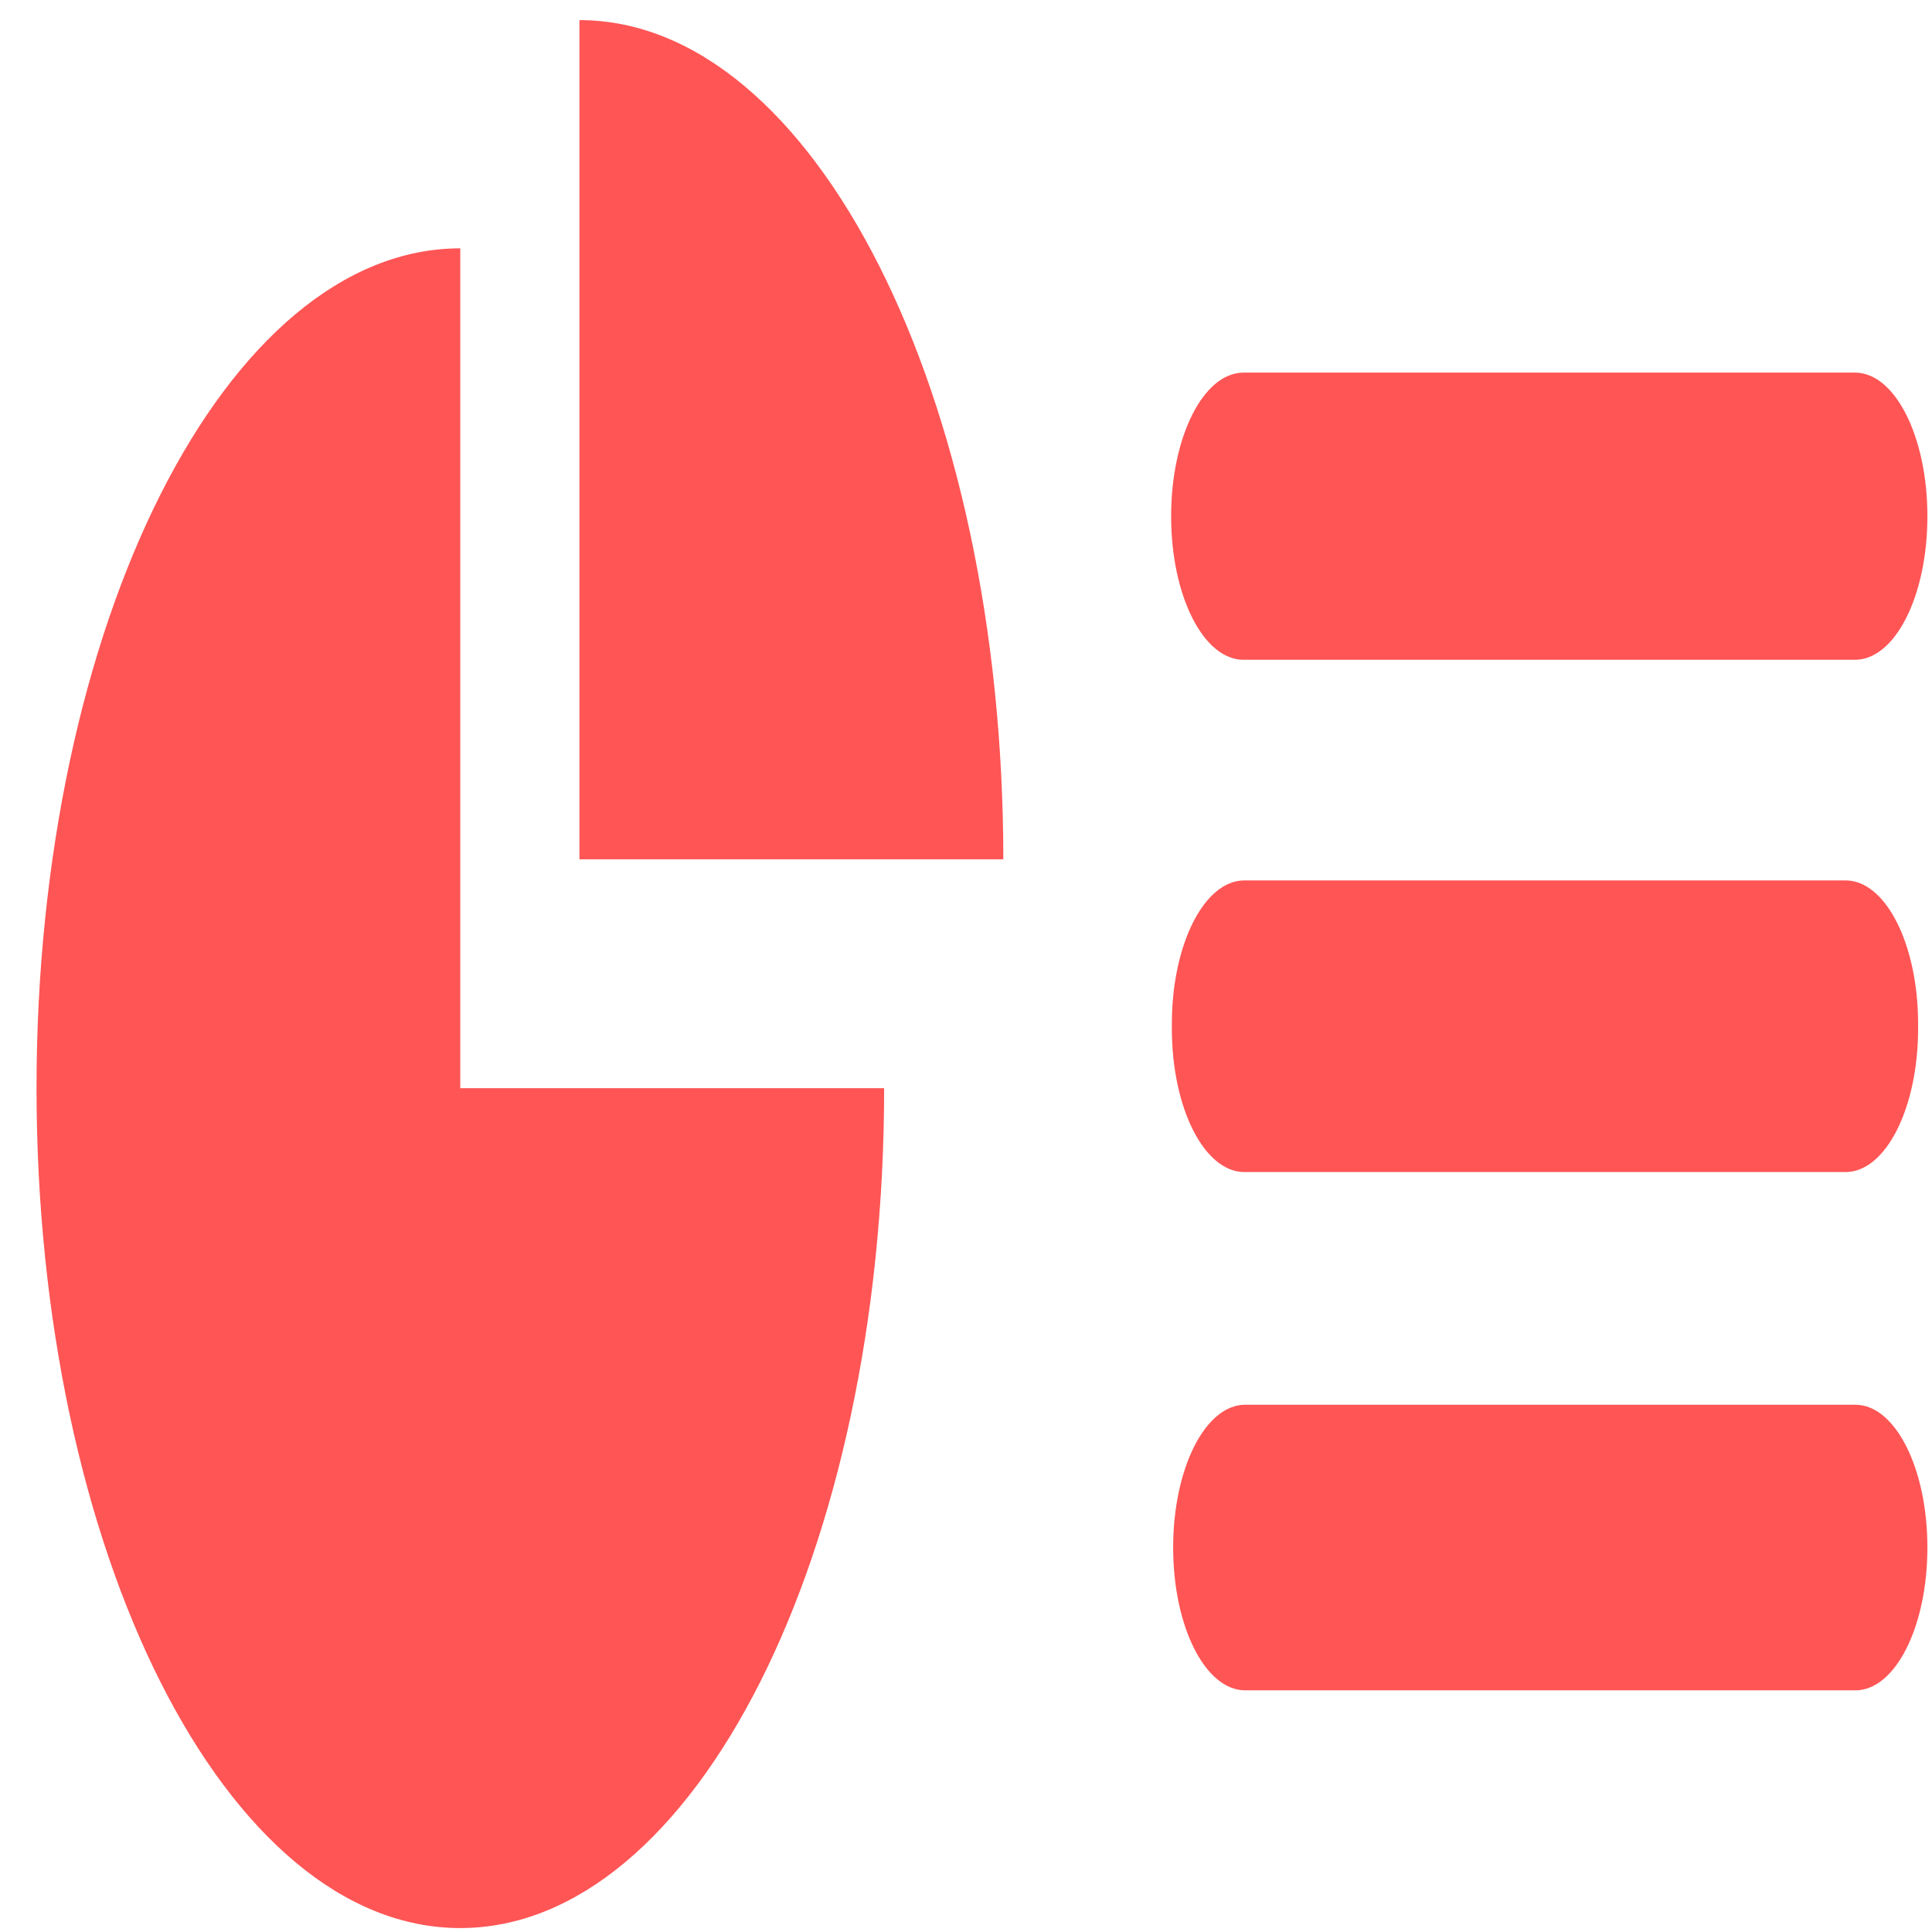 <?xml version="1.0" encoding="UTF-8" standalone="no"?>
<svg
   xmlns:dc="http://purl.org/dc/elements/1.1/"
   xmlns:cc="http://creativecommons.org/ns#"
   xmlns:rdf="http://www.w3.org/1999/02/22-rdf-syntax-ns#"
   xmlns:svg="http://www.w3.org/2000/svg"
   xmlns="http://www.w3.org/2000/svg"
   xmlns:sodipodi="http://sodipodi.sourceforge.net/DTD/sodipodi-0.dtd"
   xmlns:inkscape="http://www.inkscape.org/namespaces/inkscape"
   viewBox="0 0 48 48"
   id="svg2"
   version="1.1"
   inkscape:version="0.91 r13725"
   sodipodi:docname="libreoffice-impress.svg">
  <sodipodi:namedview
     pagecolor="#ffffff"
     bordercolor="#666666"
     borderopacity="1"
     objecttolerance="10"
     gridtolerance="10"
     guidetolerance="10"
     inkscape:pageopacity="0"
     inkscape:pageshadow="2"
     inkscape:window-width="1280"
     inkscape:window-height="694"
     id="namedview37"
     showgrid="false"
     inkscape:zoom="4.9166667"
     inkscape:cx="-9.1525424"
     inkscape:cy="24"
     inkscape:window-x="0"
     inkscape:window-y="0"
     inkscape:window-maximized="1"
     inkscape:current-layer="svg2" />
  <defs
     id="defs4">
    <linearGradient
       id="0"
       x1="25.276"
       y1="47.535"
       x2="24.709"
       y2="1.316"
       gradientUnits="userSpaceOnUse"
       gradientTransform="matrix(0.969,0,0,0.969,-58.025,-1.076)">
      <stop
         stop-color="#dce2ff"
         id="stop7" />
      <stop
         offset="1"
         stop-color="#f8feff"
         id="stop9" />
    </linearGradient>
    <linearGradient
       id="1"
       x1="10.366"
       y1="50.599"
       x2="10.11"
       y2="-.747"
       gradientUnits="userSpaceOnUse"
       gradientTransform="matrix(0.941,0,0,0.941,1.412,1.412)">
      <stop
         stop-color="#dc3c30"
         id="stop12" />
      <stop
         offset="1"
         stop-color="#ff786d"
         id="stop14" />
    </linearGradient>
    <linearGradient
       id="2"
       y1="18.758"
       x2="0"
       y2="1.078"
       gradientUnits="userSpaceOnUse"
       gradientTransform="matrix(0.969,0,0,0.969,0.755,0.755)">
      <stop
         stop-color="#f26156"
         id="stop17" />
      <stop
         offset="1"
         stop-color="#fe766b"
         id="stop19" />
    </linearGradient>
  </defs>
  <g
     id="g4180"
     style="fill:#ff5555"
     transform="matrix(1.4,0,0,2.774,-8.621,-48.256)">
    <path
       d="m 16.441,17.576 c 4.154,0 7.522,3.362 7.522,7.516 l -7.522,0 c 1.98e-4,0 1.98e-4,-7.516 0,-7.516 m -2.115,2.044 0,7.522 7.522,0 c 0,4.16 -3.366,7.522 -7.522,7.522 -4.156,0 -7.52,-3.364 -7.52,-7.522 0,-4.156 3.364,-7.522 7.52,-7.522"
       id="path25"
       inkscape:connector-curvature="0"
       style="fill:#ff5555" />
    <path
       d="m 28.226,20.733 c -0.712,0 -1.285,0.575 -1.285,1.287 0,0.712 0.573,1.285 1.285,1.285 l 10.851,0 c 0.712,0 1.285,-0.573 1.285,-1.285 0,-0.712 -0.573,-1.287 -1.285,-1.287 l -10.851,0 m 0.015,4.548 c -0.712,0 -1.287,0.573 -1.287,1.285 l 0,0.042 c 0,0.712 0.575,1.285 1.287,1.285 l 10.669,0 c 0.712,0 1.287,-0.573 1.287,-1.285 l 0,-0.042 c 0,-0.712 -0.575,-1.285 -1.287,-1.285 l -10.669,0 m 0.015,4.696 c -0.709,0 -1.279,0.57 -1.279,1.279 0,0.709 0.57,1.279 1.279,1.279 l 10.827,0 c 0.709,0 1.279,-0.57 1.279,-1.279 0,-0.709 -0.57,-1.279 -1.279,-1.279 l -10.827,0"
       id="path31"
       inkscape:connector-curvature="0"
       style="fill:#ff5555;fill-rule:evenodd" />
  </g>
</svg>

